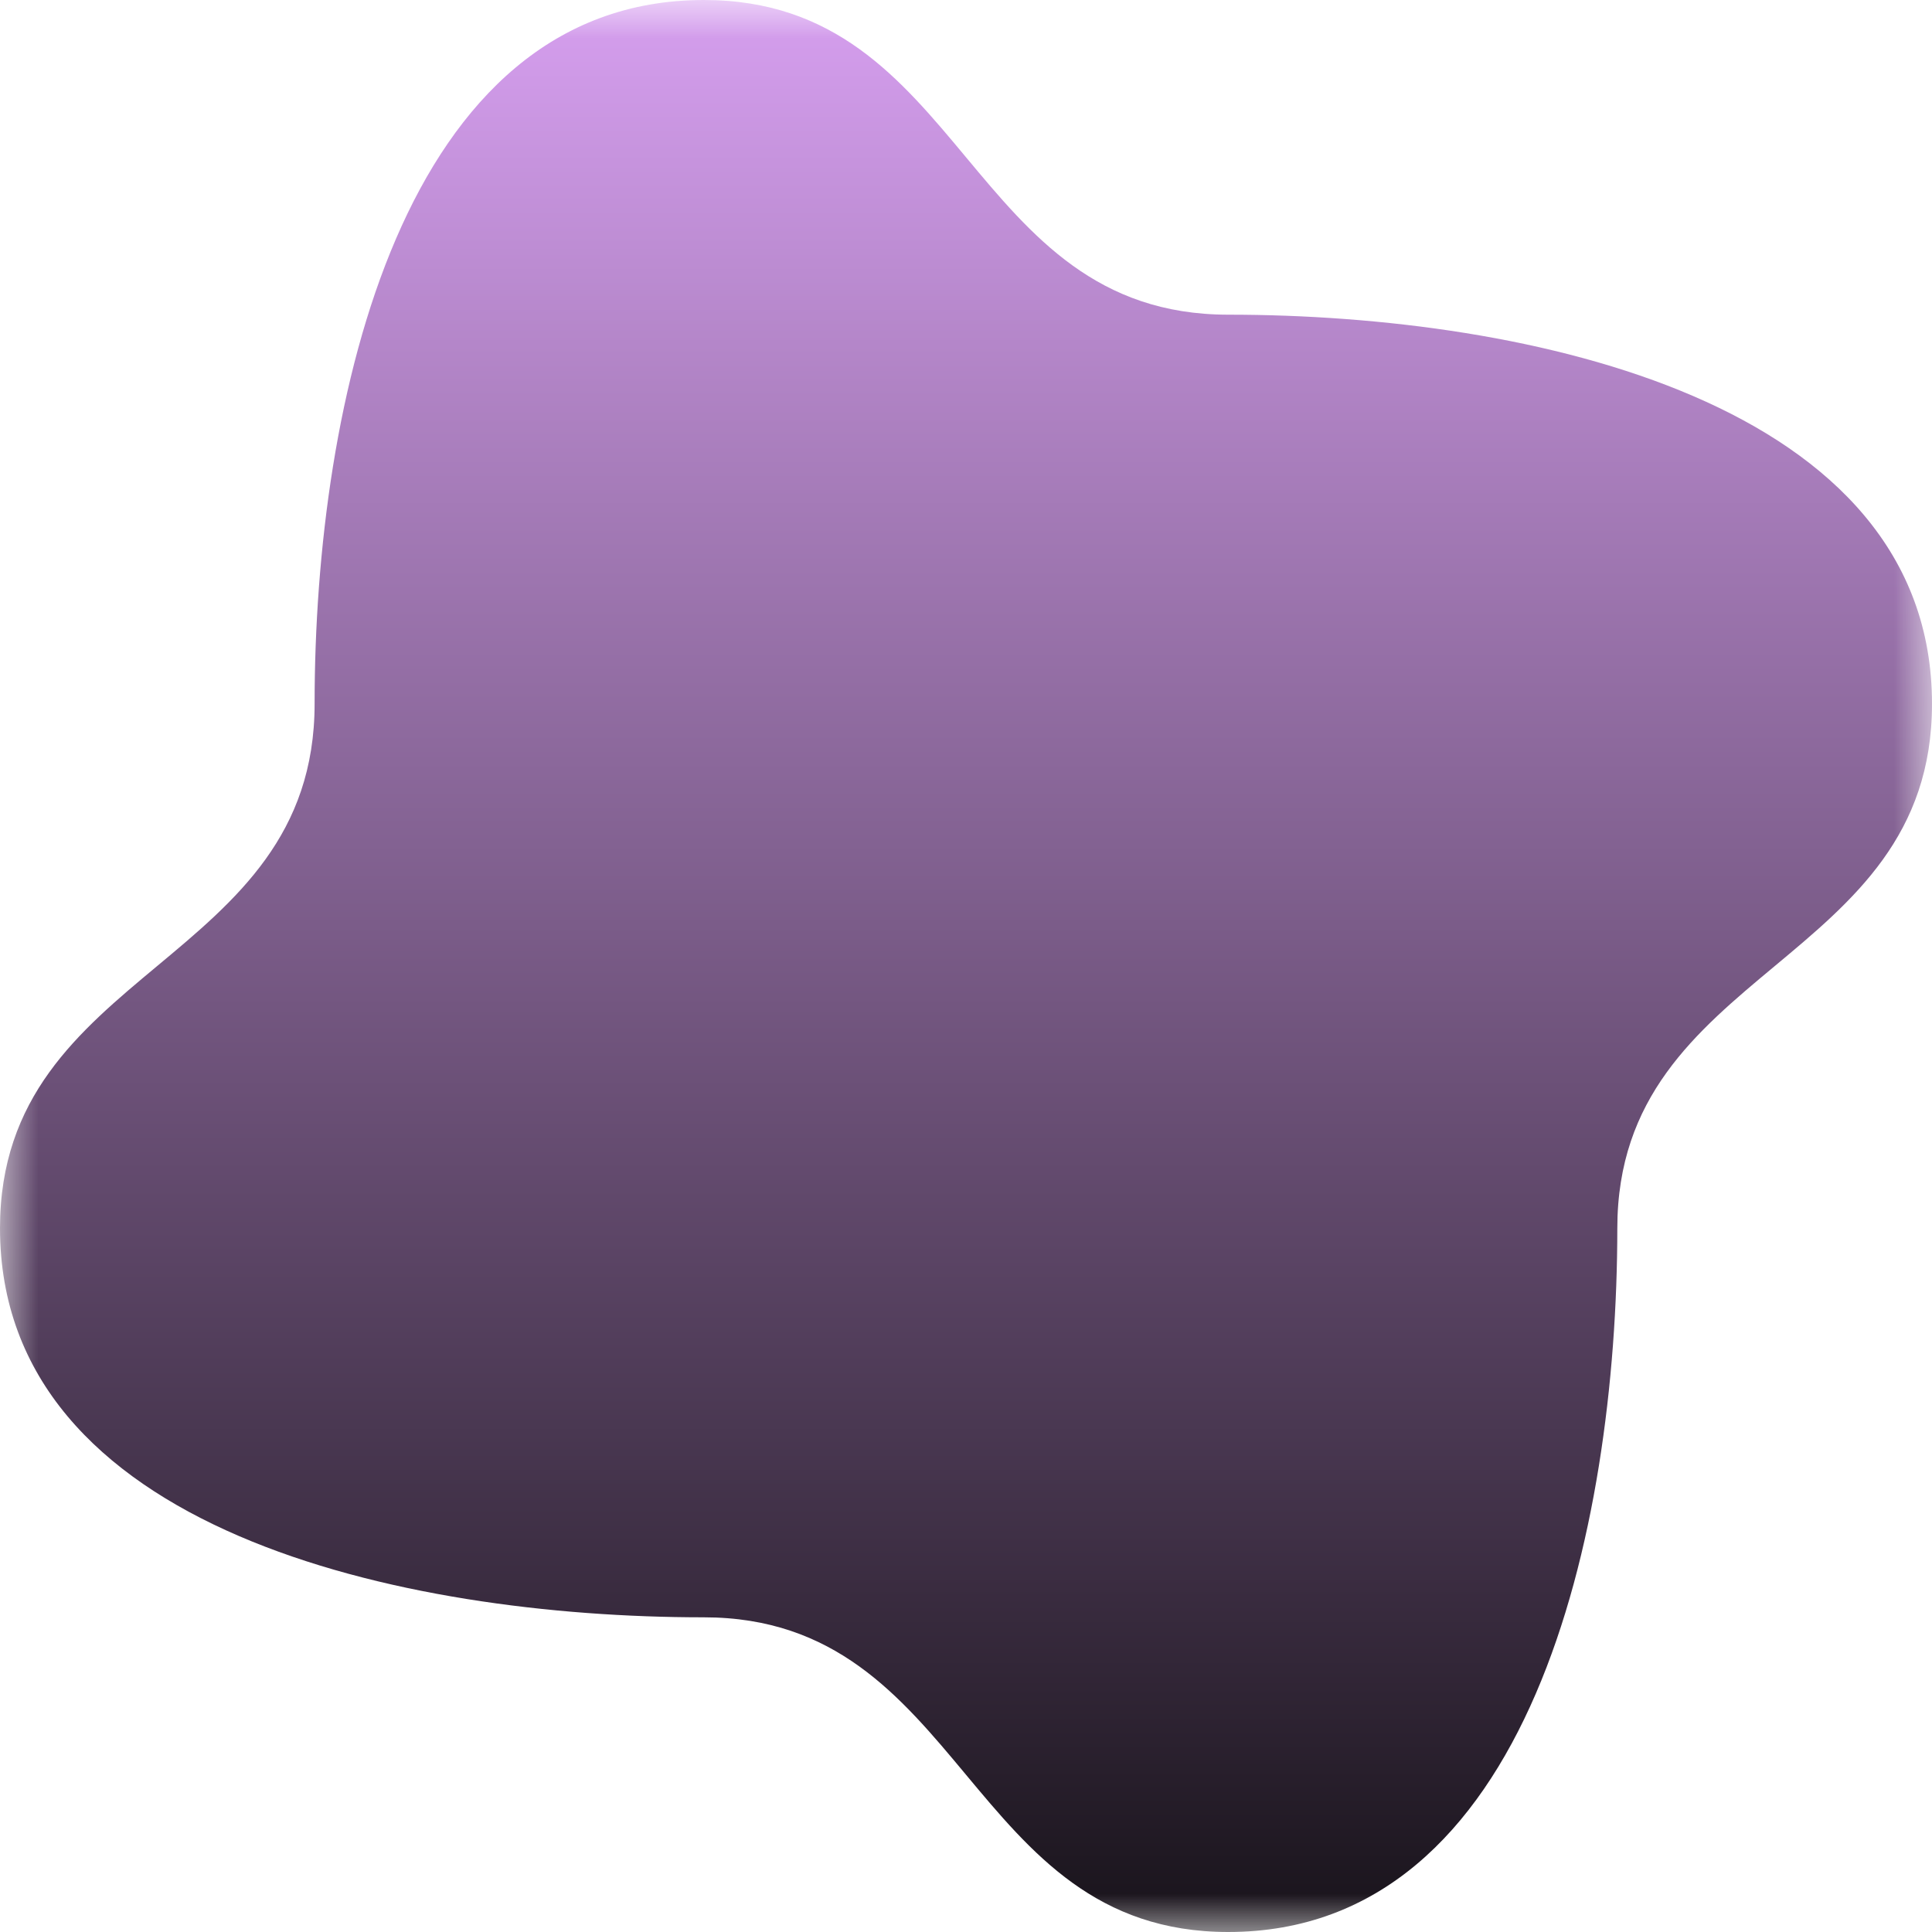 <svg width="25" height="25" viewBox="0 0 25 25" fill="none" xmlns="http://www.w3.org/2000/svg">
<g clip-path="url(#clip0_440_46)">
<mask id="mask0_440_46" style="mask-type:luminance" maskUnits="userSpaceOnUse" x="0" y="0" width="25" height="25">
<path d="M25 0H0V25H25V0Z" fill="white"/>
</mask>
<g mask="url(#mask0_440_46)">
<path d="M15.893 25C12.499 25 12.499 20.928 9.106 20.928C5.201 20.928 0 19.798 0 15.892C0 12.499 4.071 12.499 4.071 9.106C4.071 5.202 5.201 0 9.108 0C12.501 0 12.501 4.072 15.894 4.072C19.798 4.072 25 5.202 25 9.108C25 12.502 20.928 12.502 20.928 15.895C20.926 19.805 19.798 25 15.893 25Z" fill="url(#paint0_linear_440_46)"/>
</g>
</g>
<defs>
<linearGradient id="paint0_linear_440_46" x1="12.5" y1="0" x2="12.5" y2="25" gradientUnits="userSpaceOnUse">
<stop stop-color="#D69FEF"/>
<stop offset="1" stop-color="#18131A"/>
</linearGradient>
<clipPath id="clip0_440_46">
<rect width="25" height="25" fill="white"/>
</clipPath>
</defs>
</svg>
